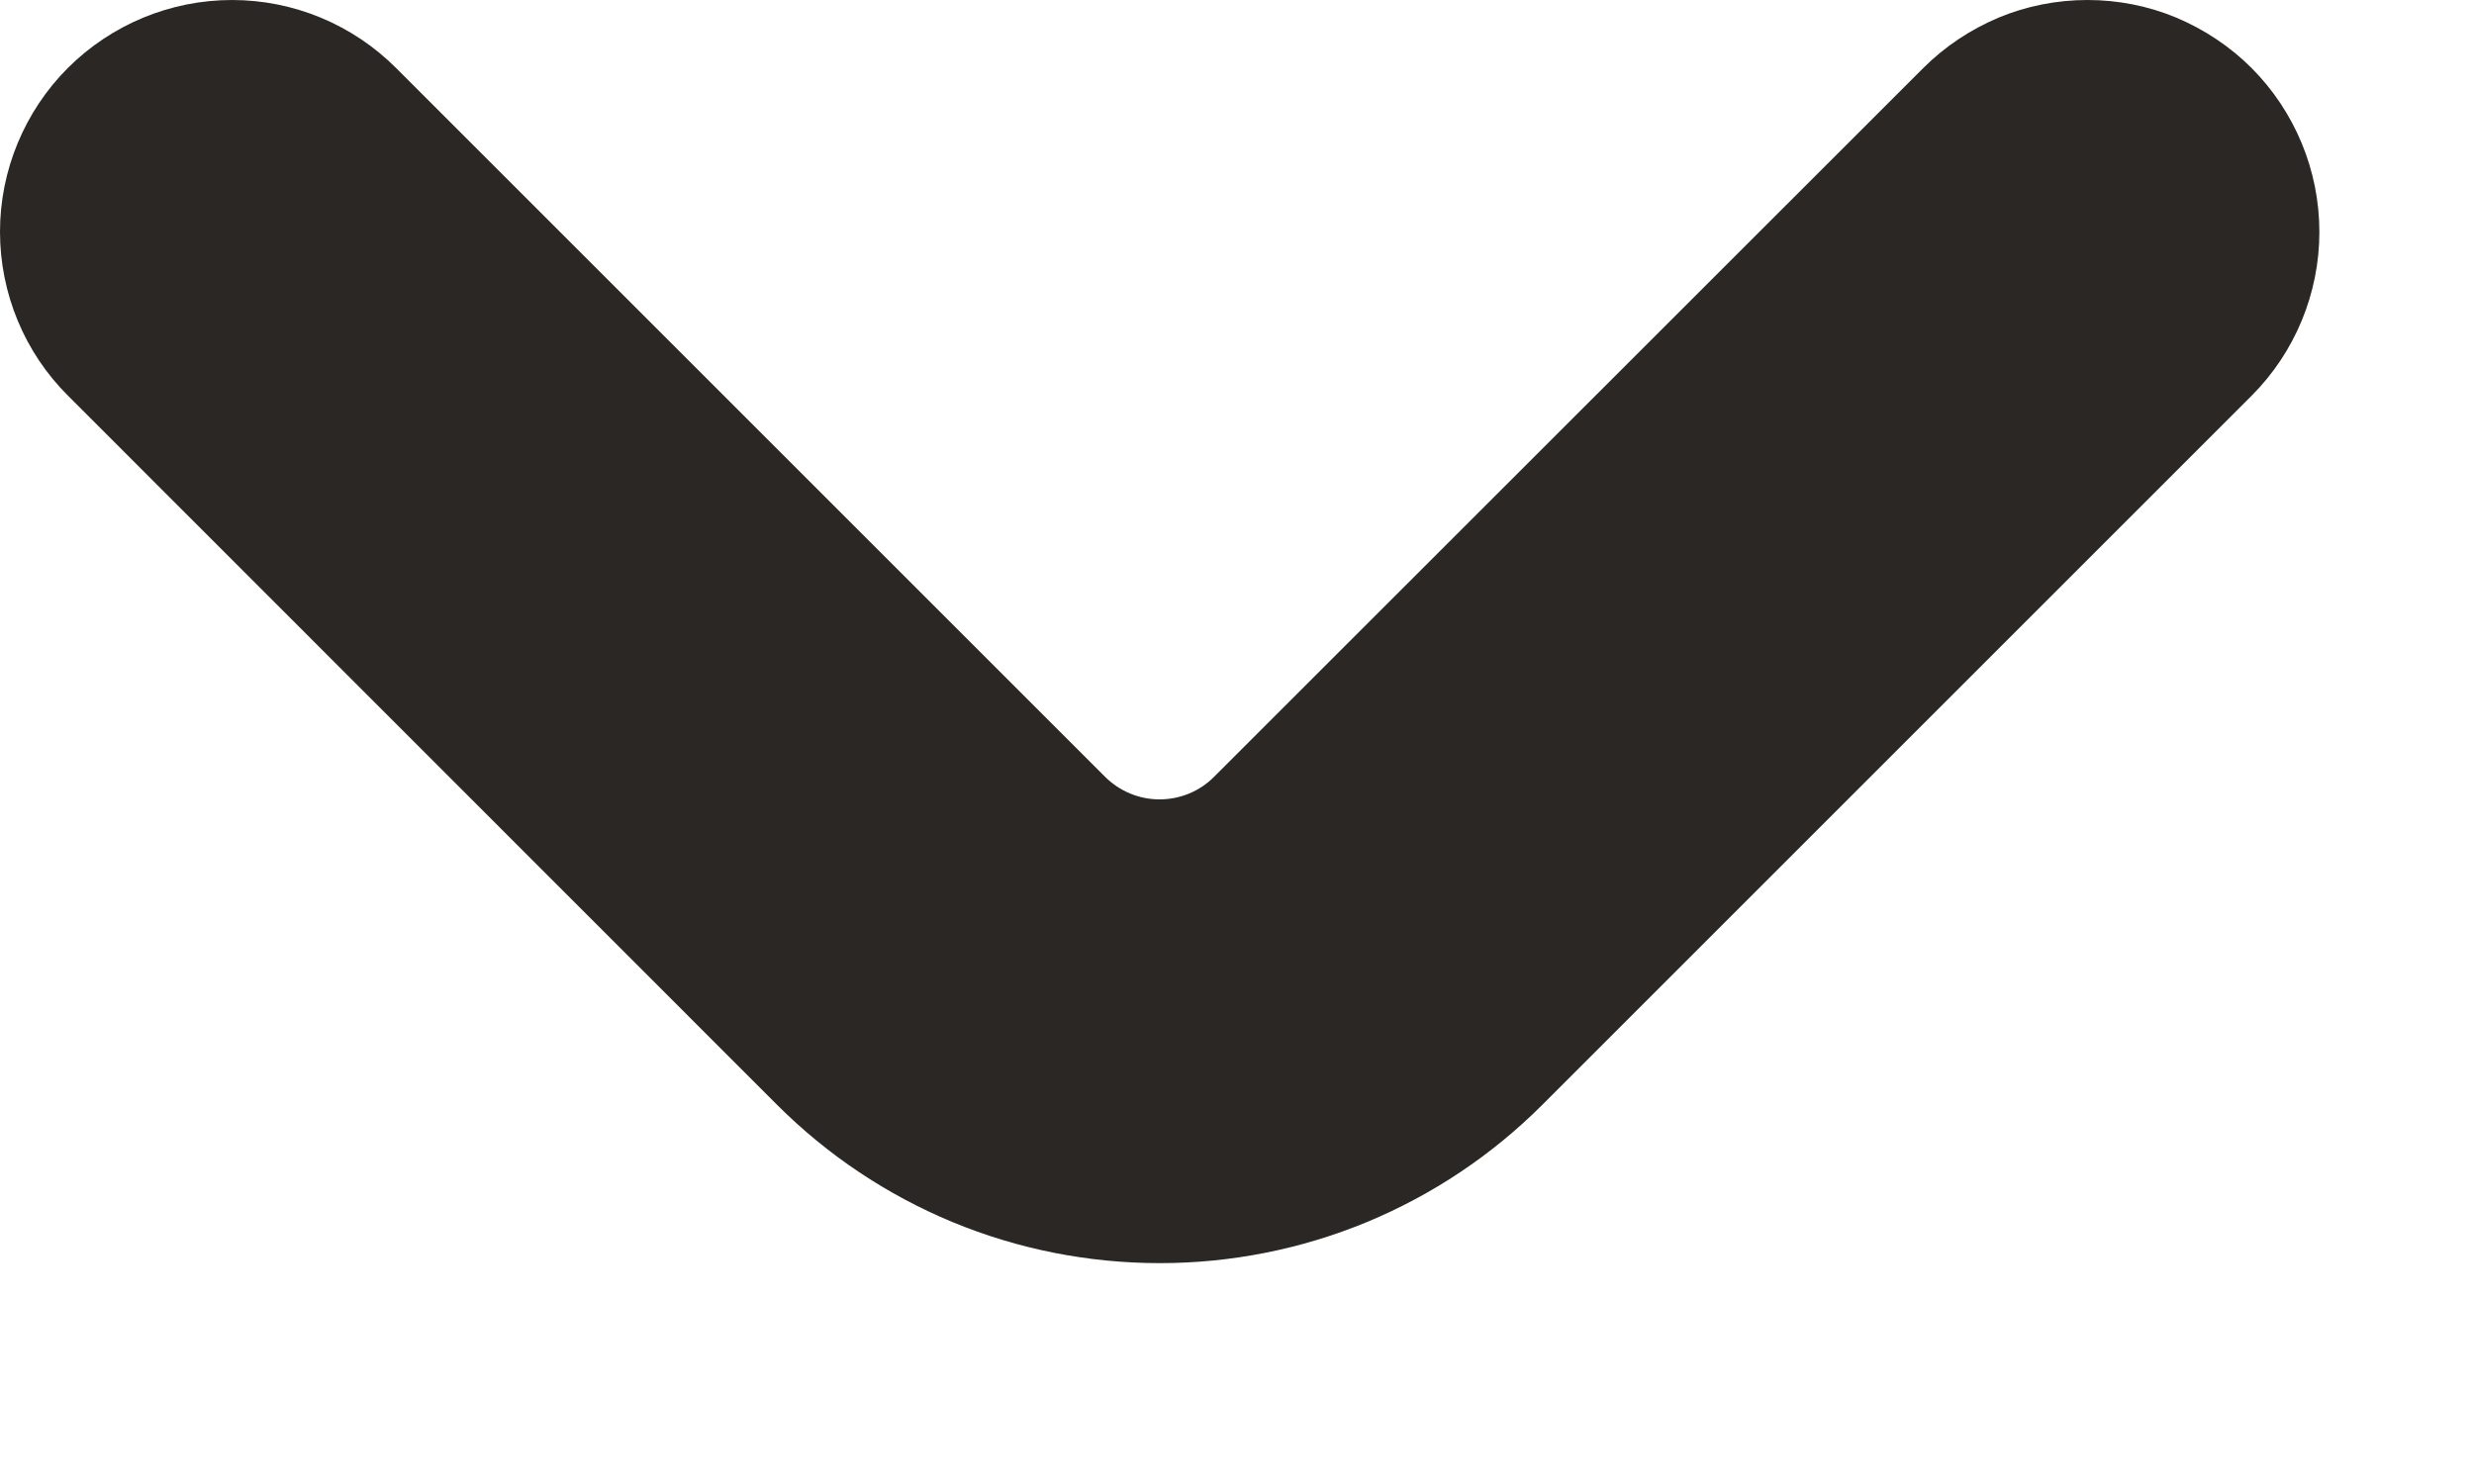 <svg width="10" height="6" viewBox="0 0 10 6" fill="none" xmlns="http://www.w3.org/2000/svg">
<path d="M9.101 0.275C9.014 0.188 8.91 0.119 8.796 0.071C8.683 0.024 8.561 0 8.438 0C8.314 0 8.192 0.024 8.079 0.071C7.965 0.119 7.861 0.188 7.774 0.275L4.908 3.14C4.85 3.199 4.77 3.232 4.687 3.232C4.604 3.232 4.525 3.199 4.466 3.14L1.601 0.275C1.425 0.099 1.187 9.1384e-05 0.938 3.27819e-05C0.689 -2.58202e-05 0.451 0.099 0.275 0.274C0.099 0.45 0 0.689 0 0.937C6.34906e-05 1.186 0.099 1.425 0.275 1.6L3.141 4.467C3.344 4.67 3.585 4.831 3.85 4.941C4.116 5.051 4.4 5.107 4.688 5.107C4.975 5.107 5.259 5.051 5.525 4.941C5.79 4.831 6.031 4.67 6.234 4.467L9.101 1.6C9.276 1.425 9.375 1.186 9.375 0.938C9.375 0.689 9.276 0.451 9.101 0.275Z" fill="#2B2724"/>
</svg>
